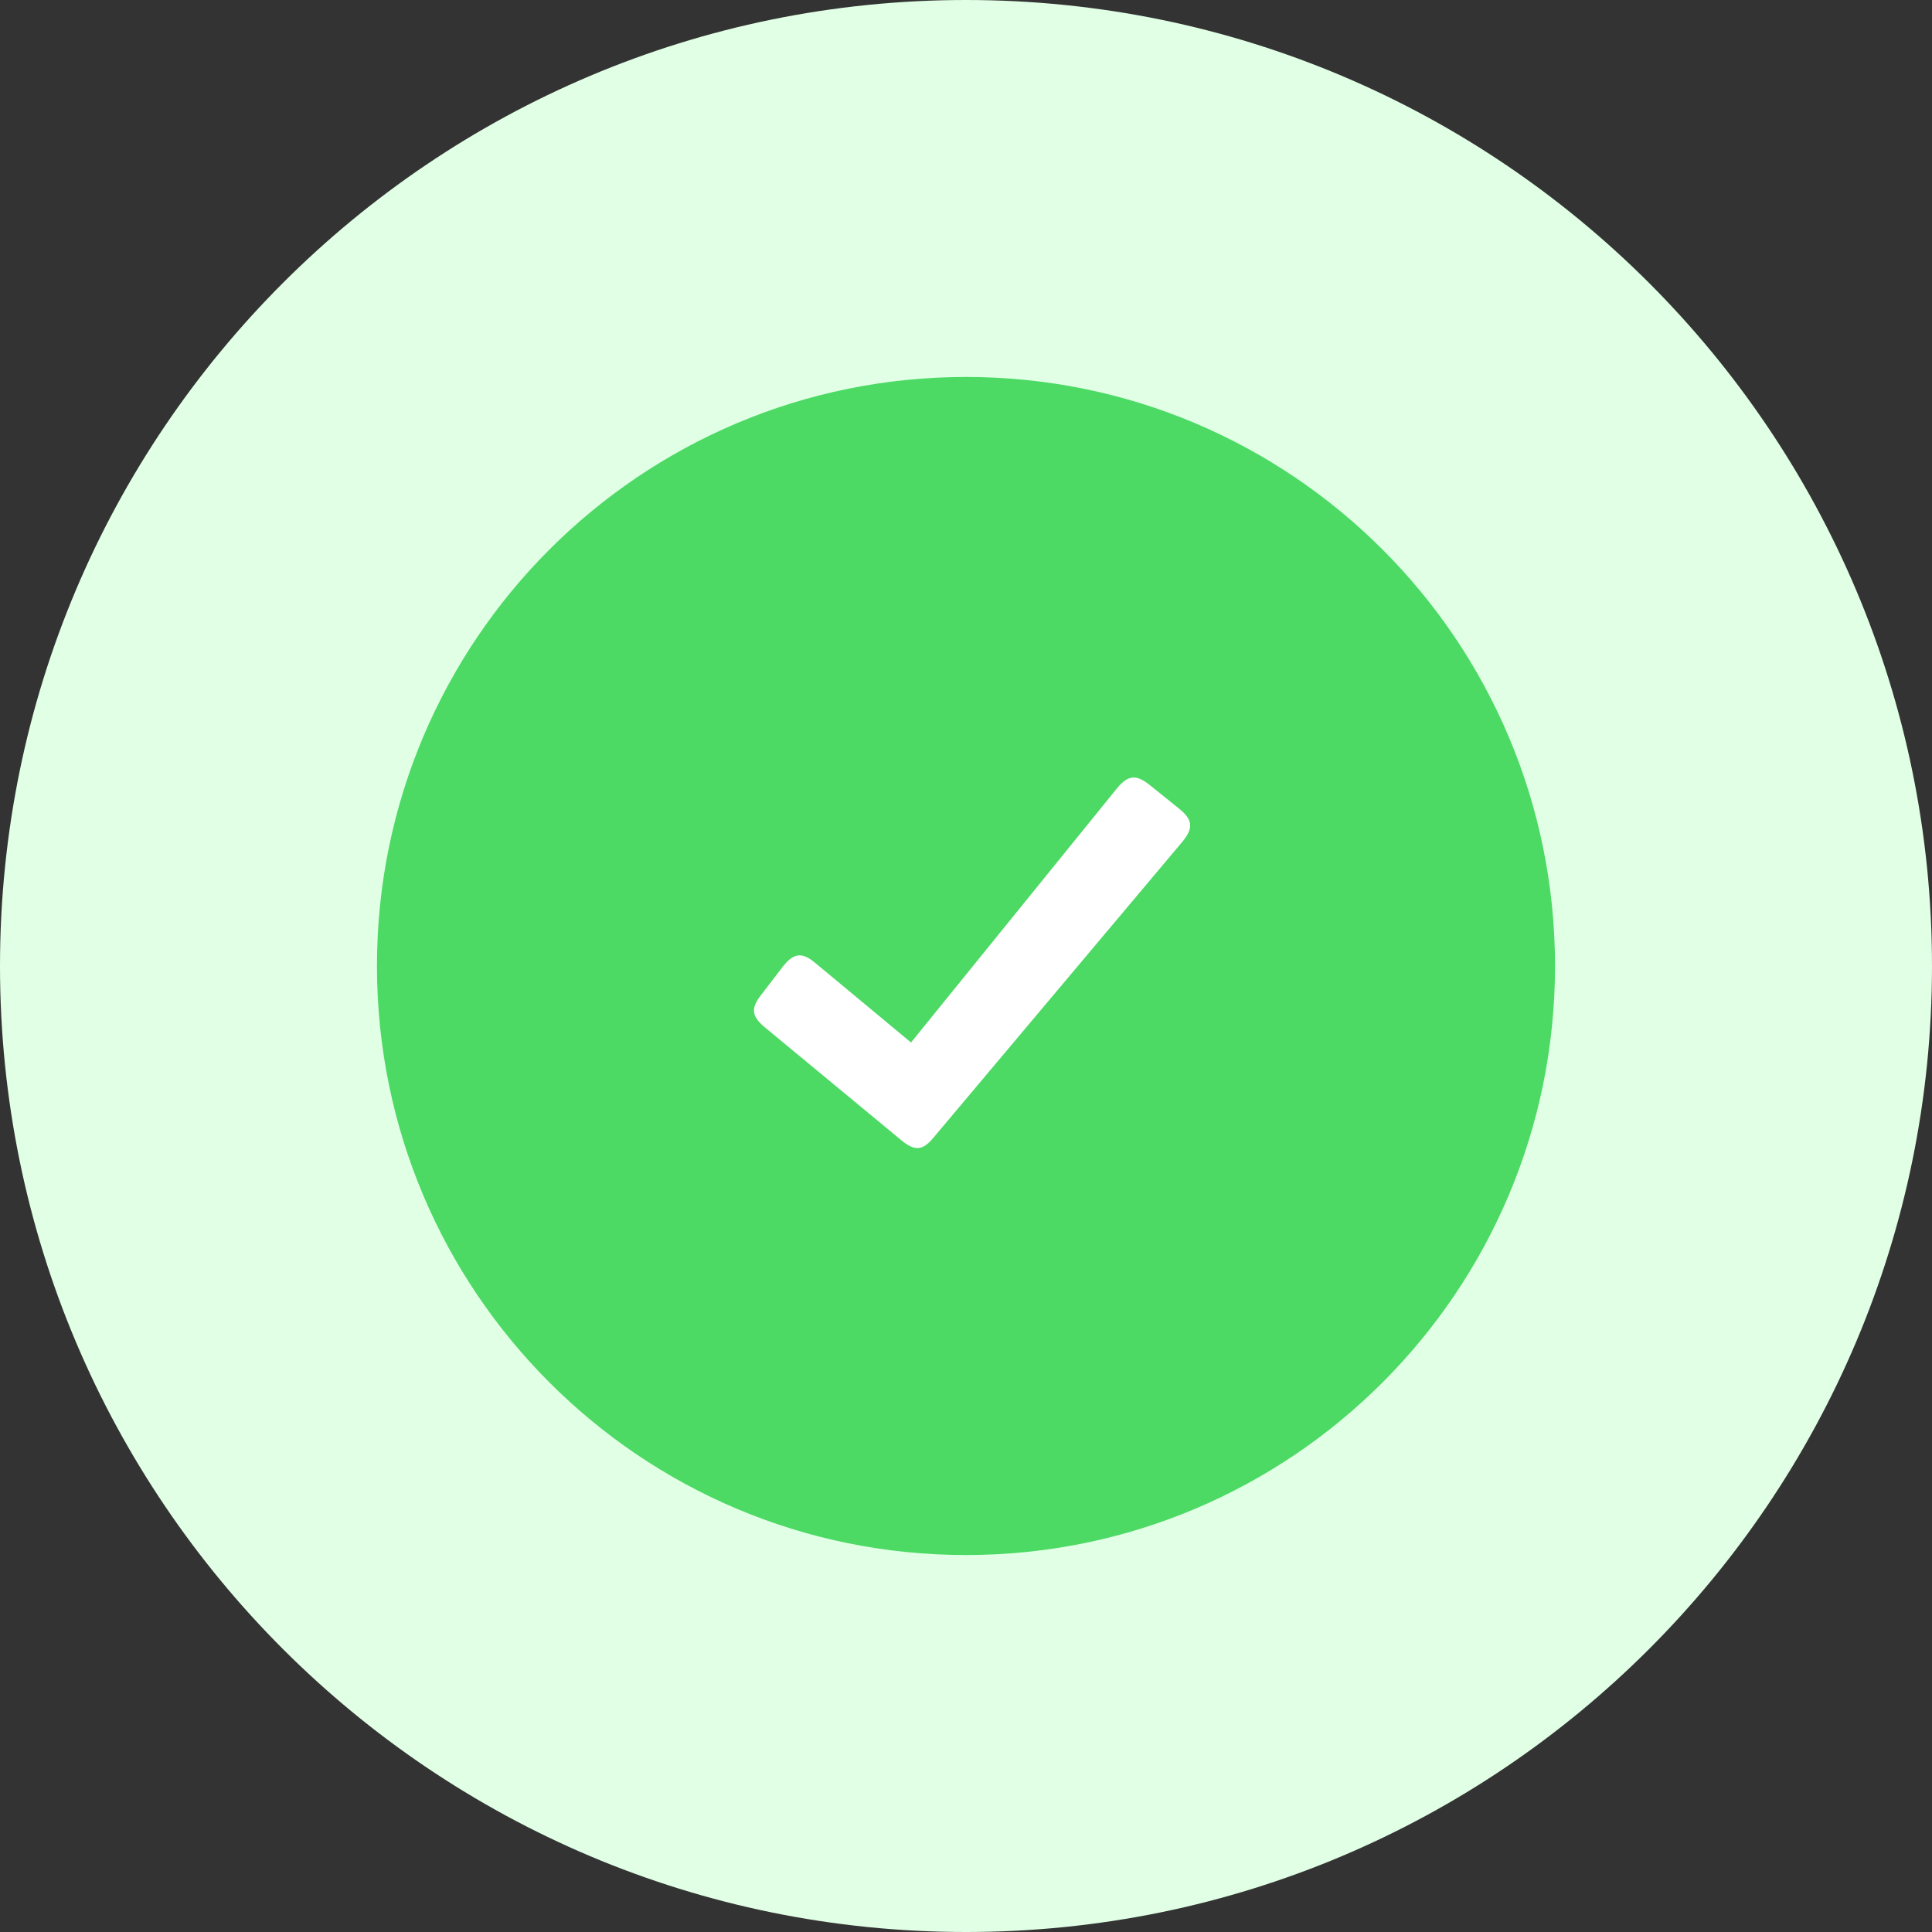 <svg width="150" height="150" viewBox="0 0 150 150" fill="none" xmlns="http://www.w3.org/2000/svg">
<rect x="0" y="0" width="150" height="150" fill="#333333" stroke="none"/>
<path d="M150 75C150 33.579 116.421 0 75 0C33.579 0 0 33.579 0 75C0 116.421 33.579 150 75 150C116.421 150 150 116.421 150 75Z" fill="#E0FFE5"/>
<path d="M120.731 75C120.731 49.743 100.256 29.268 74.999 29.268C49.742 29.268 29.268 49.743 29.268 75C29.268 100.257 49.742 120.732 74.999 120.732C100.256 120.732 120.731 100.257 120.731 75Z" fill="#4CD964"/>
<path d="M91.5 62.747L89.307 60.982C88.226 60.113 87.597 60.123 86.672 61.267L70.731 80.939L63.312 74.776C62.289 73.916 61.648 73.962 60.807 75.013L59.114 77.218C58.255 78.299 58.365 78.913 59.38 79.76L69.953 88.506C71.042 89.421 71.654 89.327 72.496 88.303L91.775 65.382C92.681 64.293 92.626 63.643 91.5 62.747Z" fill="white"/>
</svg>
